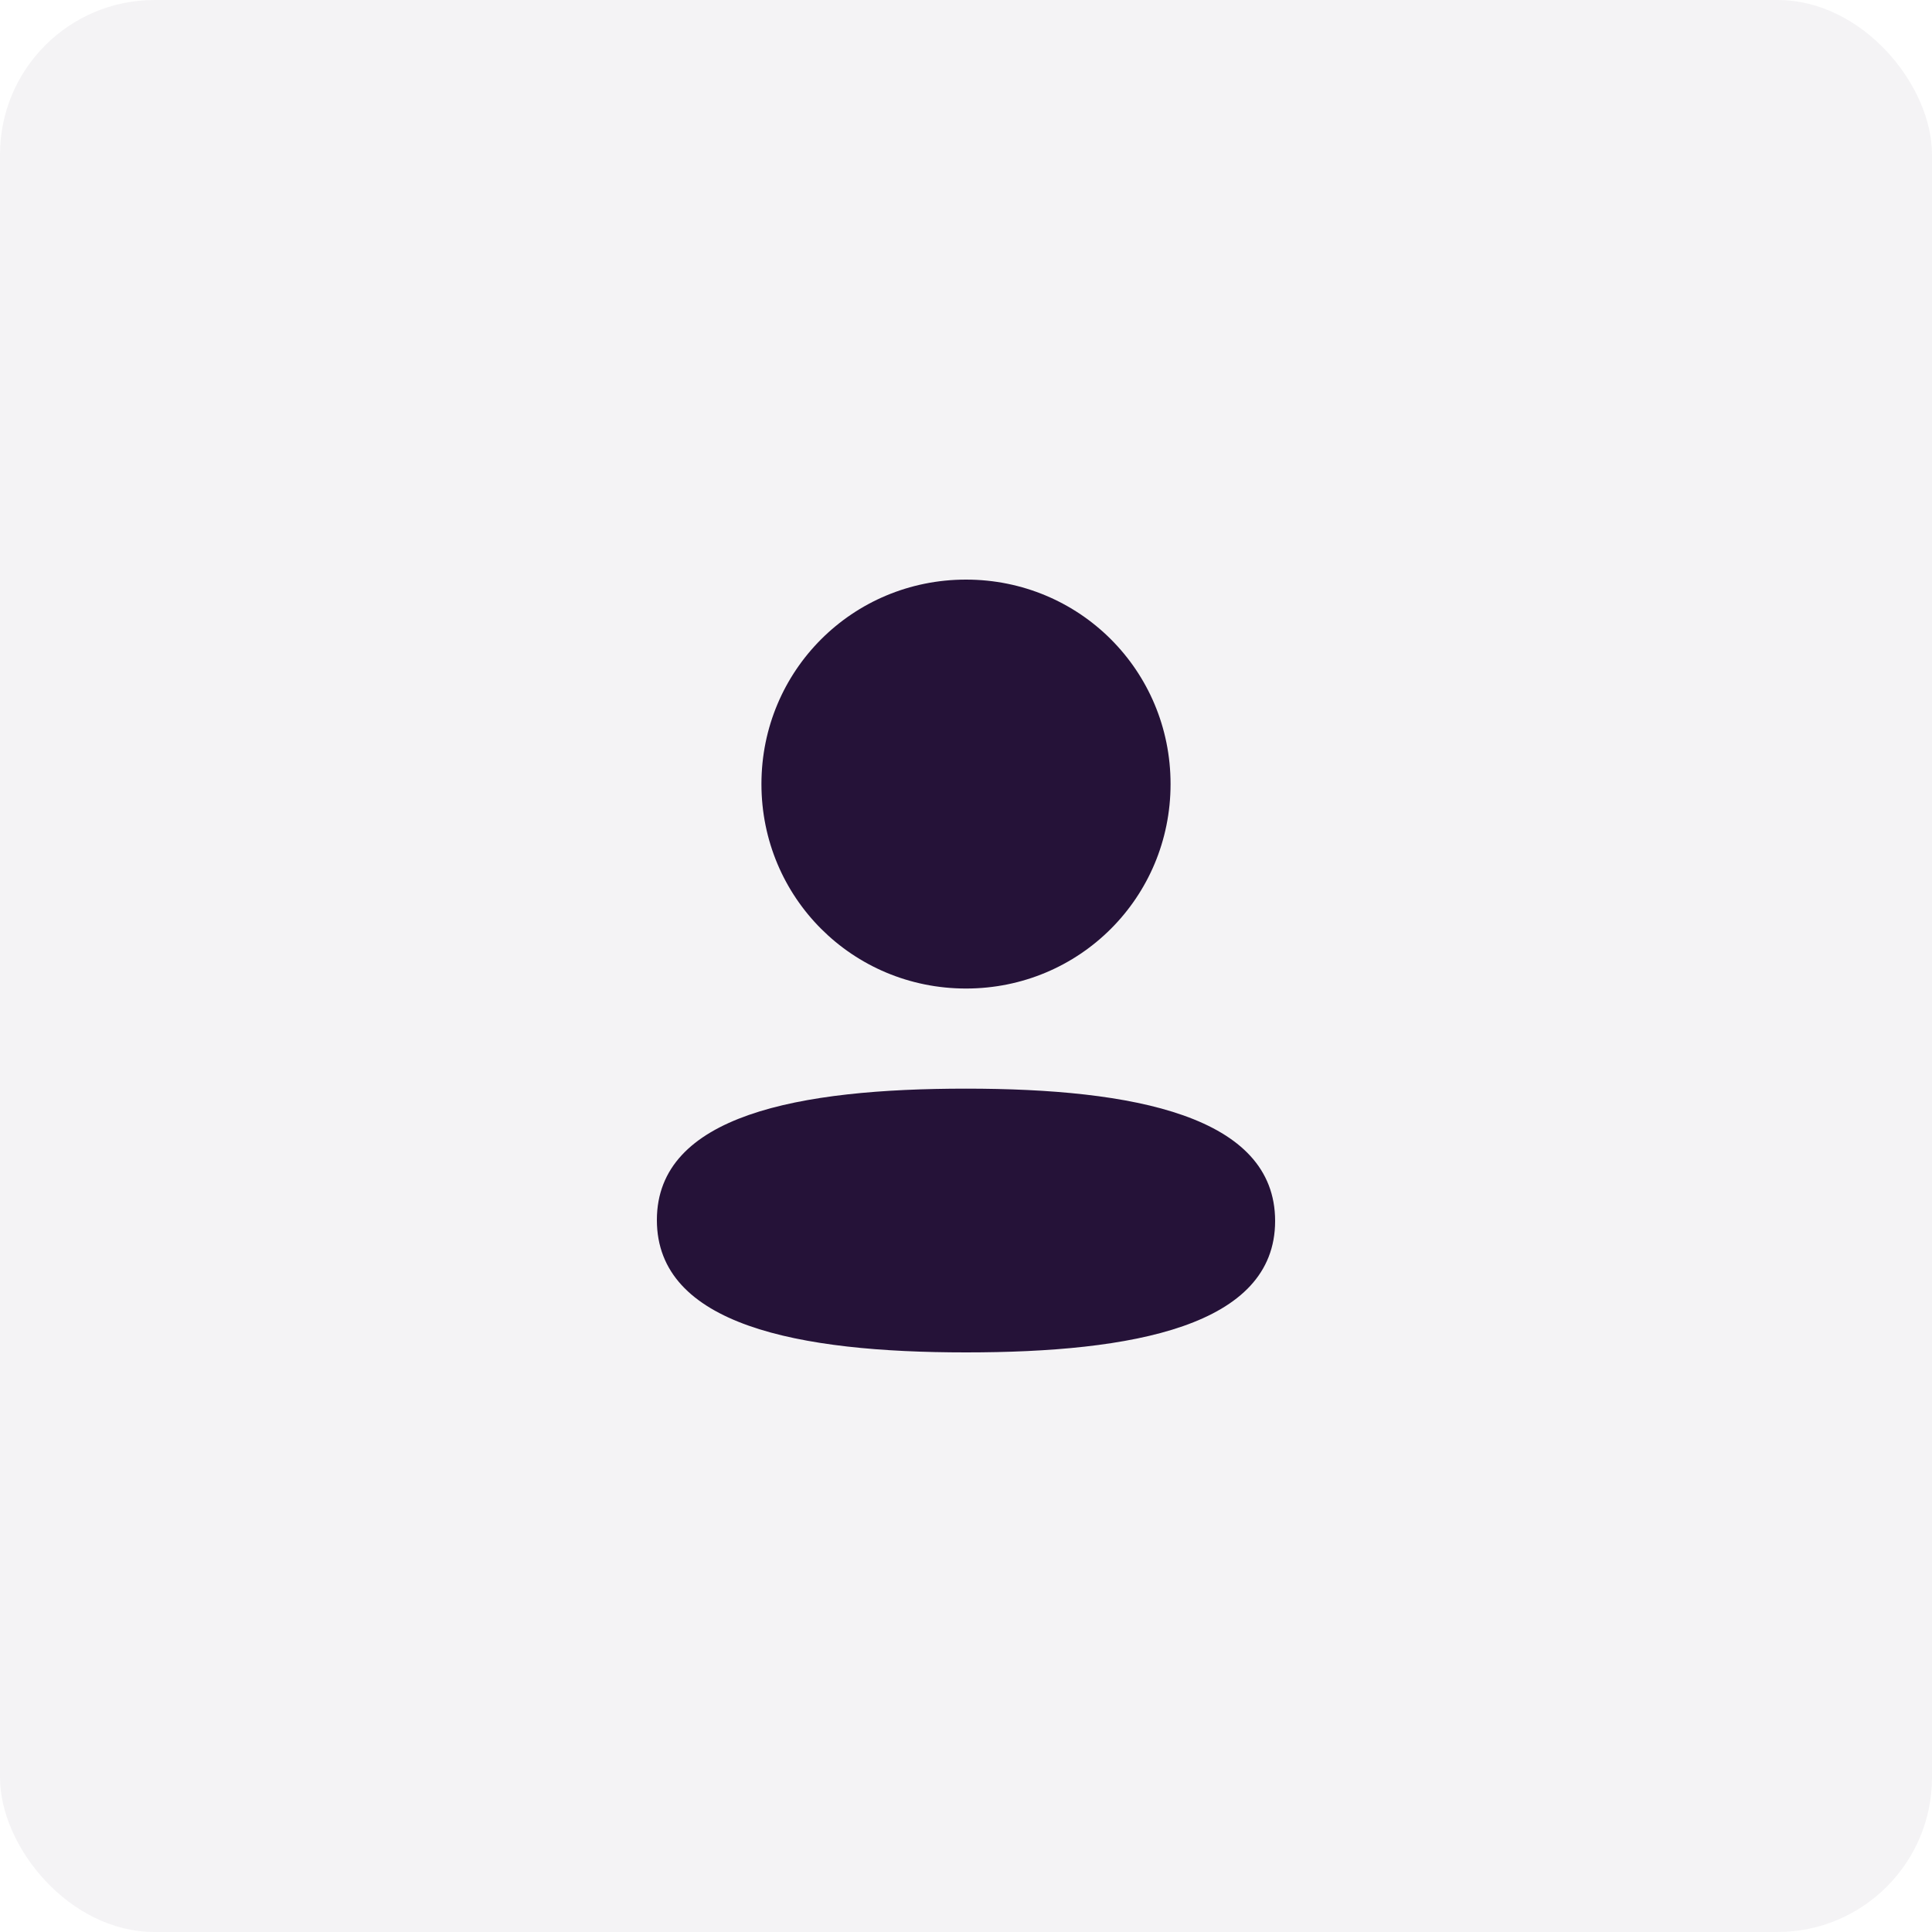 <svg width="50" height="50" viewBox="0 0 50 50" fill="none" xmlns="http://www.w3.org/2000/svg">
<rect width="50" height="50" rx="4" fill="#251238" fill-opacity="0.05"/>
<path d="M25 28.174C29.339 28.174 33 28.879 33 31.599C33 34.32 29.315 35 25 35C20.662 35 17 34.295 17 31.575C17 28.854 20.685 28.174 25 28.174ZM25 15C27.939 15 30.294 17.354 30.294 20.291C30.294 23.228 27.939 25.583 25 25.583C22.062 25.583 19.706 23.228 19.706 20.291C19.706 17.354 22.062 15 25 15Z" fill="#251238"/>
</svg>
